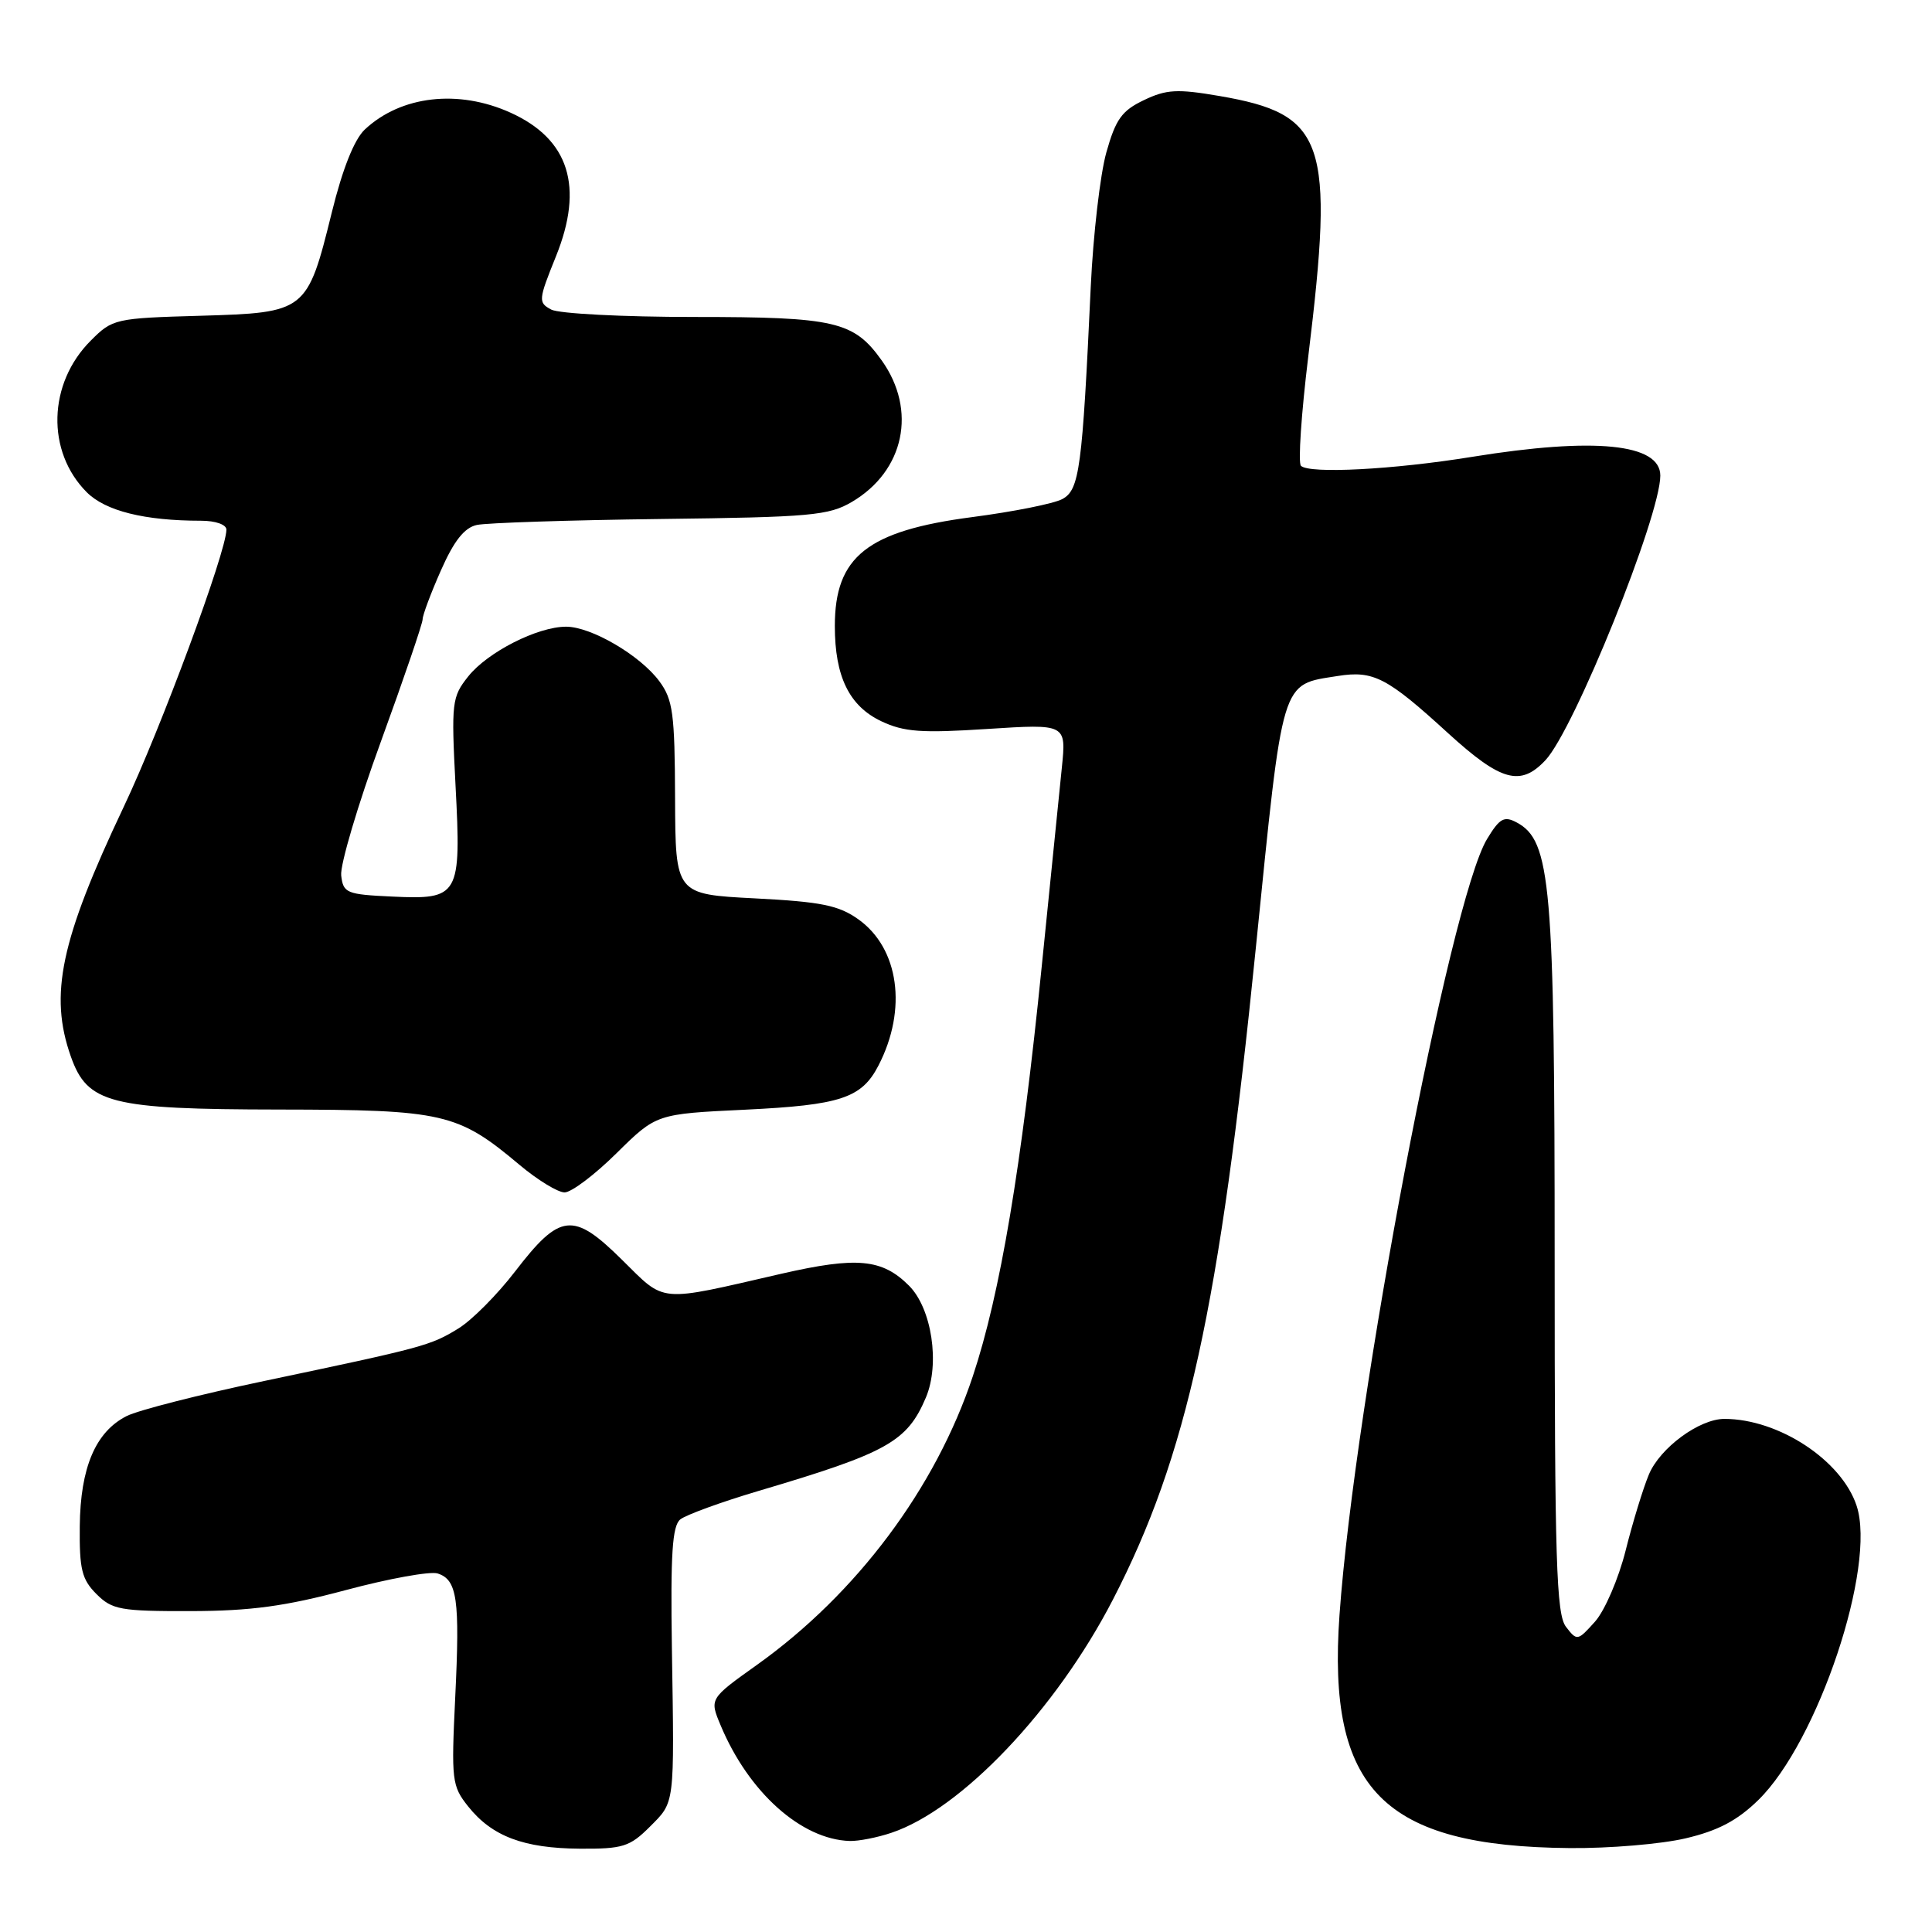<?xml version="1.0" encoding="UTF-8" standalone="no"?>
<!DOCTYPE svg PUBLIC "-//W3C//DTD SVG 1.1//EN" "http://www.w3.org/Graphics/SVG/1.1/DTD/svg11.dtd" >
<svg xmlns="http://www.w3.org/2000/svg" xmlns:xlink="http://www.w3.org/1999/xlink" version="1.1" viewBox="0 0 256 256">
 <g >
 <path fill="currentColor"
d=" M 86.08 242.08 C 89.45 238.70 89.36 239.43 89.03 218.46 C 88.84 205.91 89.08 202.19 90.14 201.33 C 90.89 200.73 95.55 199.03 100.50 197.56 C 117.59 192.50 120.20 191.04 122.69 185.17 C 124.57 180.70 123.47 173.37 120.44 170.35 C 116.89 166.80 113.55 166.49 103.57 168.77 C 86.96 172.59 88.28 172.70 82.38 166.89 C 75.94 160.53 74.21 160.72 68.24 168.49 C 65.89 171.55 62.52 174.94 60.74 176.03 C 57.05 178.30 56.15 178.54 35.00 182.99 C 26.47 184.78 18.27 186.87 16.77 187.64 C 12.66 189.73 10.65 194.46 10.57 202.22 C 10.51 207.94 10.84 209.28 12.78 211.22 C 14.86 213.30 15.96 213.50 25.28 213.48 C 33.23 213.46 37.80 212.84 45.84 210.69 C 51.52 209.17 56.99 208.18 57.98 208.49 C 60.59 209.32 60.95 211.89 60.32 224.89 C 59.79 235.92 59.87 236.64 62.04 239.37 C 65.20 243.33 69.40 244.91 76.83 244.96 C 82.51 245.00 83.45 244.70 86.08 242.08 Z  M 223.35 243.59 C 227.65 242.58 230.19 241.24 232.98 238.52 C 240.89 230.80 248.66 207.55 246.01 199.52 C 244.02 193.49 235.69 188.02 228.50 188.01 C 225.17 188.01 219.97 191.84 218.49 195.37 C 217.72 197.21 216.33 201.75 215.40 205.47 C 214.46 209.20 212.64 213.42 211.35 214.87 C 209.05 217.44 208.96 217.46 207.50 215.56 C 206.22 213.90 206.00 206.88 206.00 166.99 C 206.00 117.07 205.51 111.41 200.97 108.98 C 199.31 108.09 198.71 108.42 197.05 111.16 C 192.12 119.26 179.51 185.55 177.49 214.00 C 175.84 237.15 183.26 244.66 208.00 244.88 C 213.22 244.93 220.13 244.35 223.35 243.59 Z  M 118.10 242.86 C 127.37 239.77 139.93 226.54 147.46 211.97 C 157.28 192.96 161.59 173.31 166.40 125.64 C 170.06 89.44 169.65 90.79 177.27 89.57 C 181.99 88.82 183.80 89.76 191.89 97.16 C 198.89 103.54 201.47 104.26 204.78 100.73 C 208.59 96.68 220.00 68.39 220.00 63.02 C 220.00 58.78 211.29 57.91 195.09 60.53 C 184.63 62.23 173.48 62.81 172.38 61.72 C 171.99 61.32 172.43 54.81 173.35 47.25 C 176.84 18.66 175.64 15.13 161.58 12.72 C 155.99 11.76 154.55 11.84 151.57 13.27 C 148.65 14.66 147.83 15.80 146.59 20.22 C 145.78 23.12 144.85 31.12 144.53 38.00 C 143.41 62.11 143.04 64.91 140.76 66.13 C 139.63 66.74 134.25 67.81 128.81 68.52 C 114.92 70.34 110.62 73.75 110.62 82.95 C 110.62 89.64 112.52 93.55 116.78 95.57 C 119.79 96.99 122.07 97.16 130.83 96.59 C 141.29 95.92 141.29 95.92 140.70 101.71 C 140.37 104.89 139.18 116.72 138.04 128.00 C 135.35 154.72 132.54 171.42 128.91 182.34 C 123.99 197.17 113.52 211.17 100.32 220.59 C 94.01 225.09 94.01 225.09 95.48 228.60 C 99.19 237.49 106.18 243.74 112.60 243.94 C 113.76 243.97 116.23 243.49 118.10 242.86 Z  M 81.70 152.80 C 86.97 147.60 86.97 147.60 98.73 147.04 C 111.38 146.43 114.17 145.51 116.40 141.19 C 120.25 133.75 119.13 125.65 113.73 121.81 C 111.13 119.96 108.81 119.49 100.05 119.04 C 89.50 118.50 89.50 118.50 89.45 105.76 C 89.41 94.53 89.17 92.70 87.36 90.26 C 84.81 86.82 78.32 83.03 75.00 83.04 C 71.21 83.05 64.62 86.40 62.05 89.62 C 59.87 92.36 59.79 93.05 60.36 104.08 C 61.13 118.74 60.85 119.22 51.97 118.80 C 45.91 118.52 45.48 118.34 45.21 116.00 C 45.05 114.62 47.41 106.65 50.46 98.29 C 53.51 89.92 56.00 82.62 56.00 82.06 C 56.00 81.51 57.09 78.59 58.43 75.57 C 60.15 71.67 61.53 69.92 63.18 69.56 C 64.46 69.28 75.40 68.92 87.50 68.77 C 107.42 68.53 109.82 68.31 112.89 66.50 C 119.84 62.40 121.53 54.36 116.84 47.77 C 113.13 42.57 110.68 42.00 91.98 42.00 C 82.57 42.00 74.05 41.56 73.04 41.02 C 71.30 40.09 71.33 39.76 73.67 33.96 C 77.39 24.74 75.41 18.45 67.67 14.94 C 60.75 11.80 53.13 12.67 48.34 17.16 C 46.95 18.46 45.39 22.36 43.97 28.13 C 40.71 41.32 40.57 41.43 26.58 41.84 C 15.26 42.16 14.91 42.24 12.03 45.13 C 6.34 50.81 6.11 59.83 11.50 65.23 C 13.98 67.71 19.16 69.00 26.64 69.00 C 28.56 69.00 30.00 69.51 30.00 70.18 C 30.00 73.09 21.31 96.56 16.39 106.92 C 8.02 124.59 6.49 131.80 9.39 140.00 C 11.59 146.23 14.61 146.99 37.00 147.02 C 58.79 147.05 60.65 147.47 68.84 154.35 C 71.23 156.36 73.92 158.00 74.81 158.00 C 75.71 158.00 78.81 155.66 81.70 152.80 Z "/>
</g>
</svg>